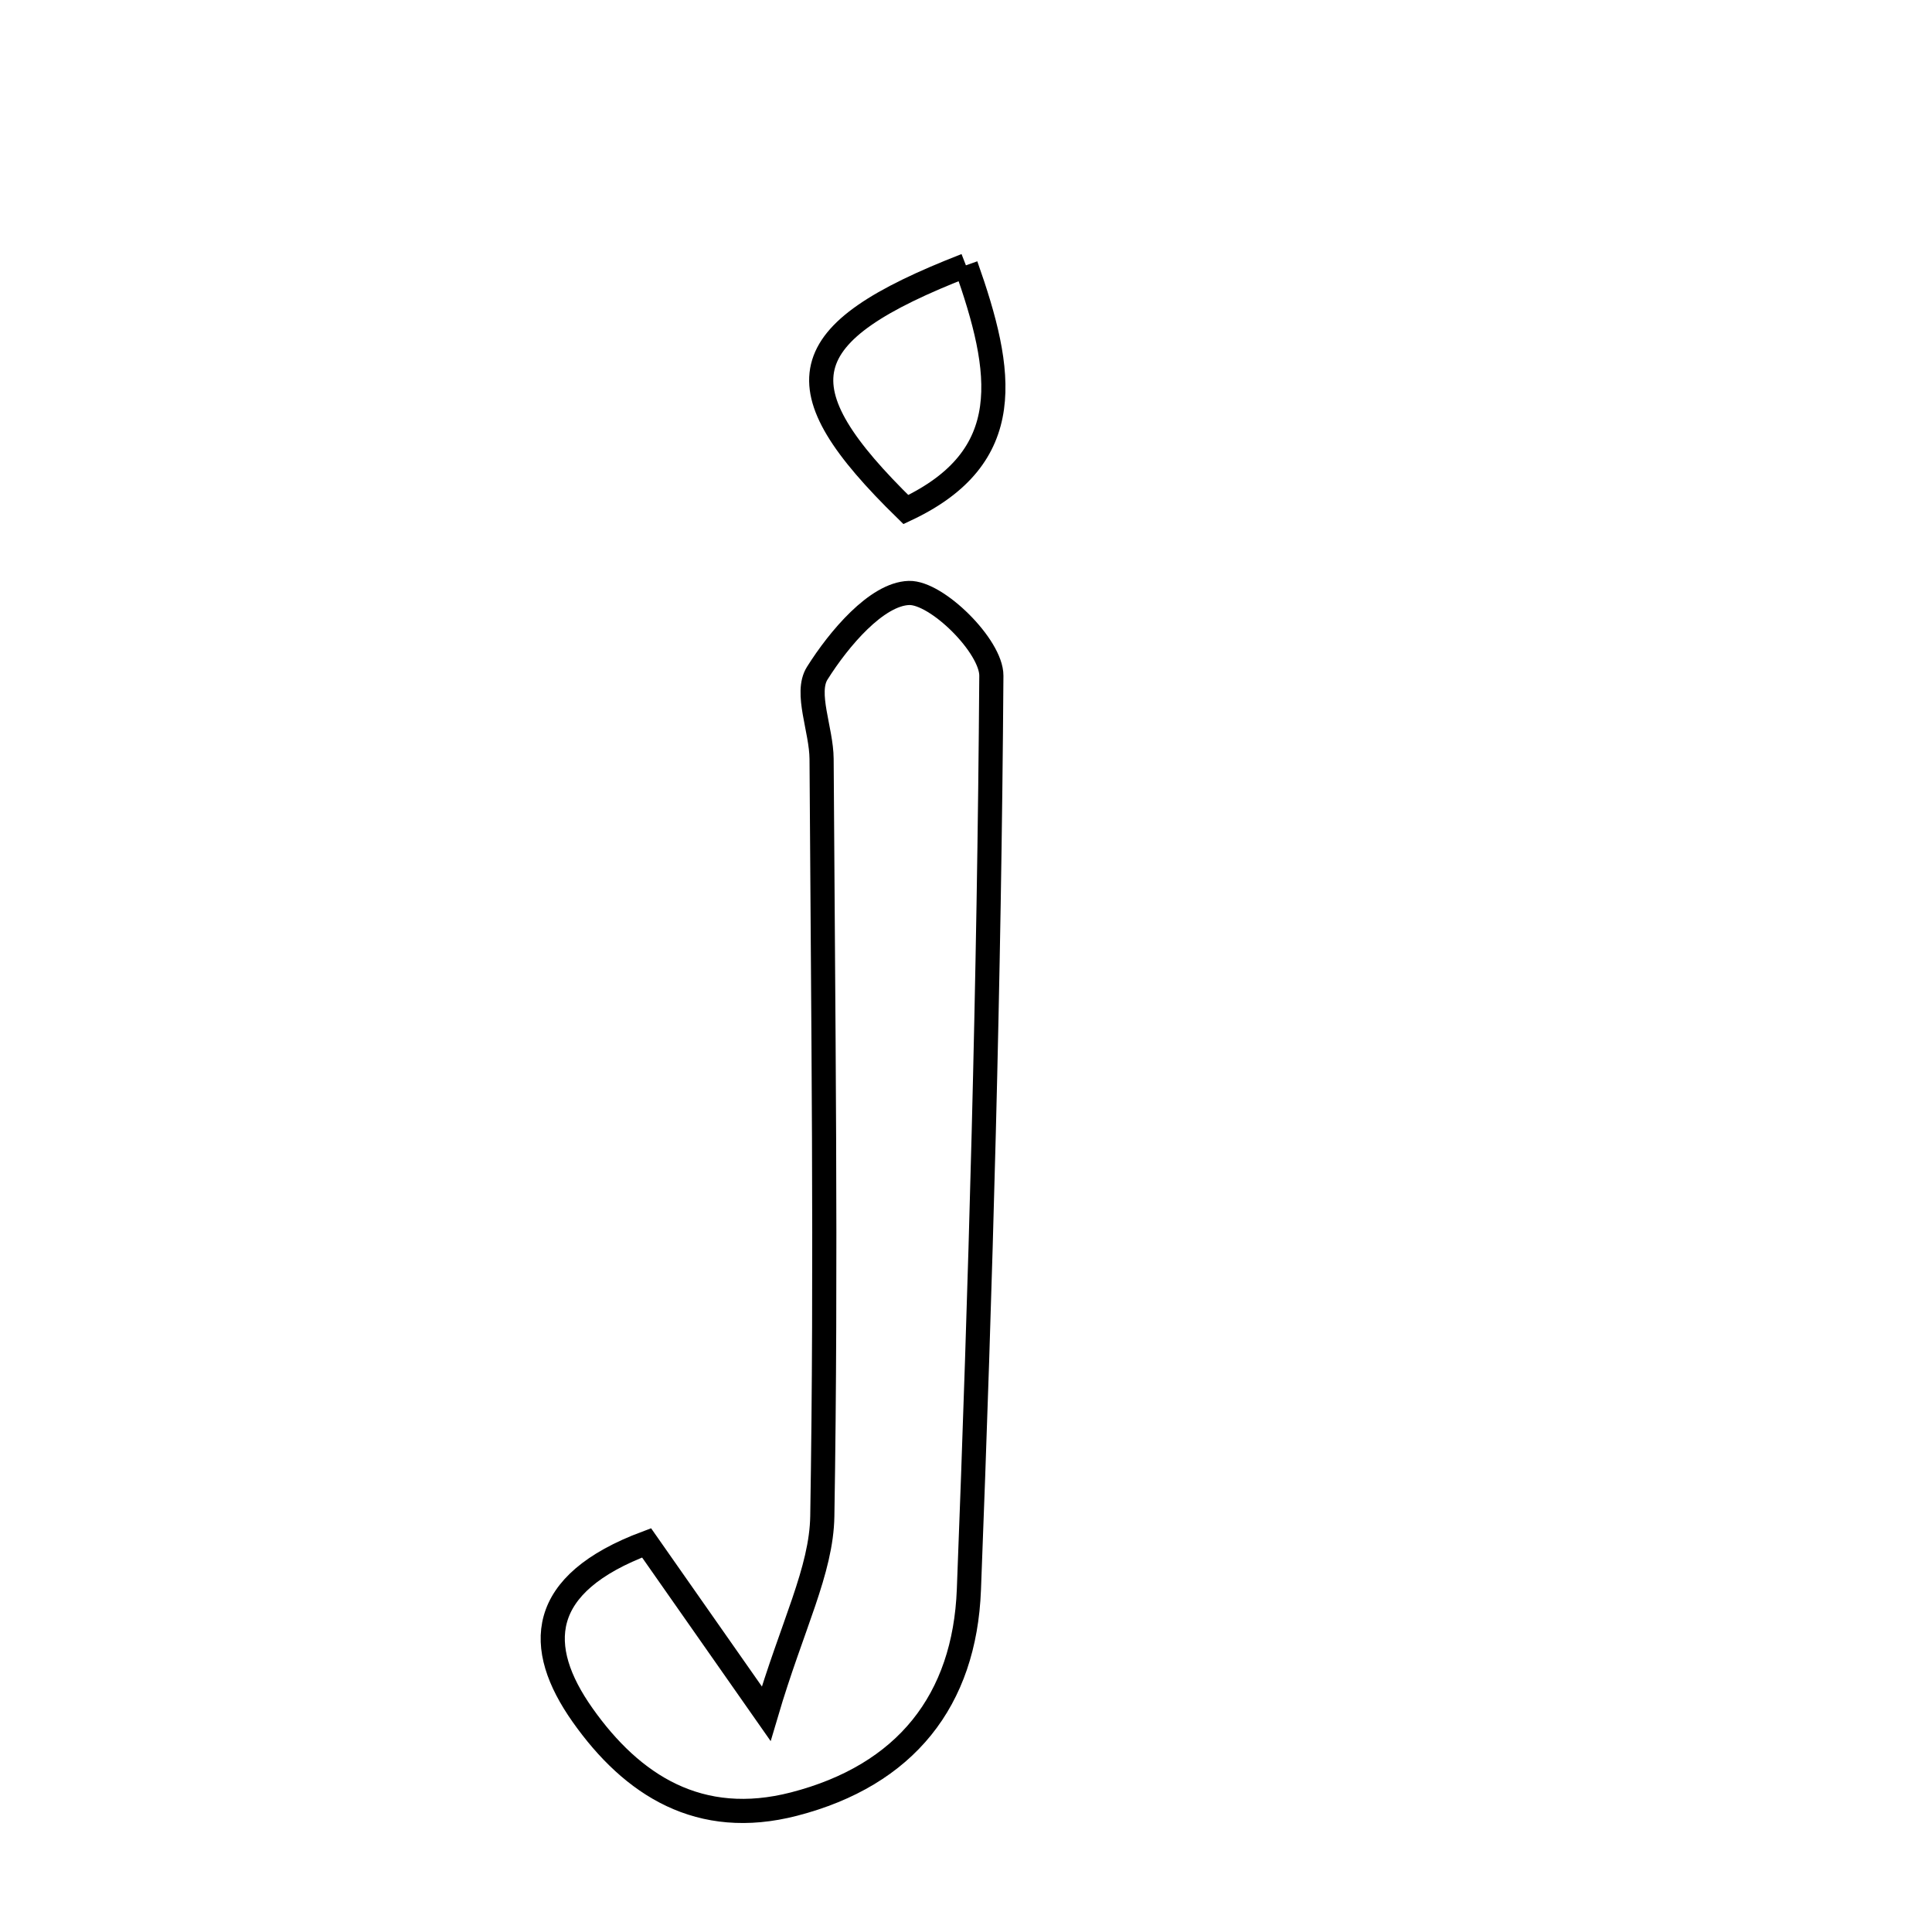 <svg xmlns="http://www.w3.org/2000/svg" viewBox="0.0 0.0 24.0 24.0" height="200px" width="200px"><path fill="none" stroke="black" stroke-width=".3" stroke-opacity="1.0"  filling="0" d="M11.999 3.296 C12.469 4.624 12.642 5.677 11.253 6.33 C9.685 4.798 9.82 4.144 11.999 3.296"></path>
<path fill="none" stroke="black" stroke-width=".3" stroke-opacity="1.0"  filling="0" d="M11.291 7.366 C11.637 7.355 12.317 8.028 12.315 8.394 C12.289 12.179 12.182 15.964 12.036 19.747 C11.983 21.12 11.253 22.052 9.863 22.411 C8.692 22.713 7.855 22.181 7.236 21.304 C6.642 20.462 6.667 19.676 8.032 19.166 C8.477 19.801 8.832 20.309 9.518 21.288 C9.843 20.187 10.204 19.513 10.215 18.834 C10.267 15.7 10.224 12.563 10.206 9.428 C10.204 9.065 9.997 8.608 10.152 8.363 C10.421 7.935 10.89 7.379 11.291 7.366"></path></svg>